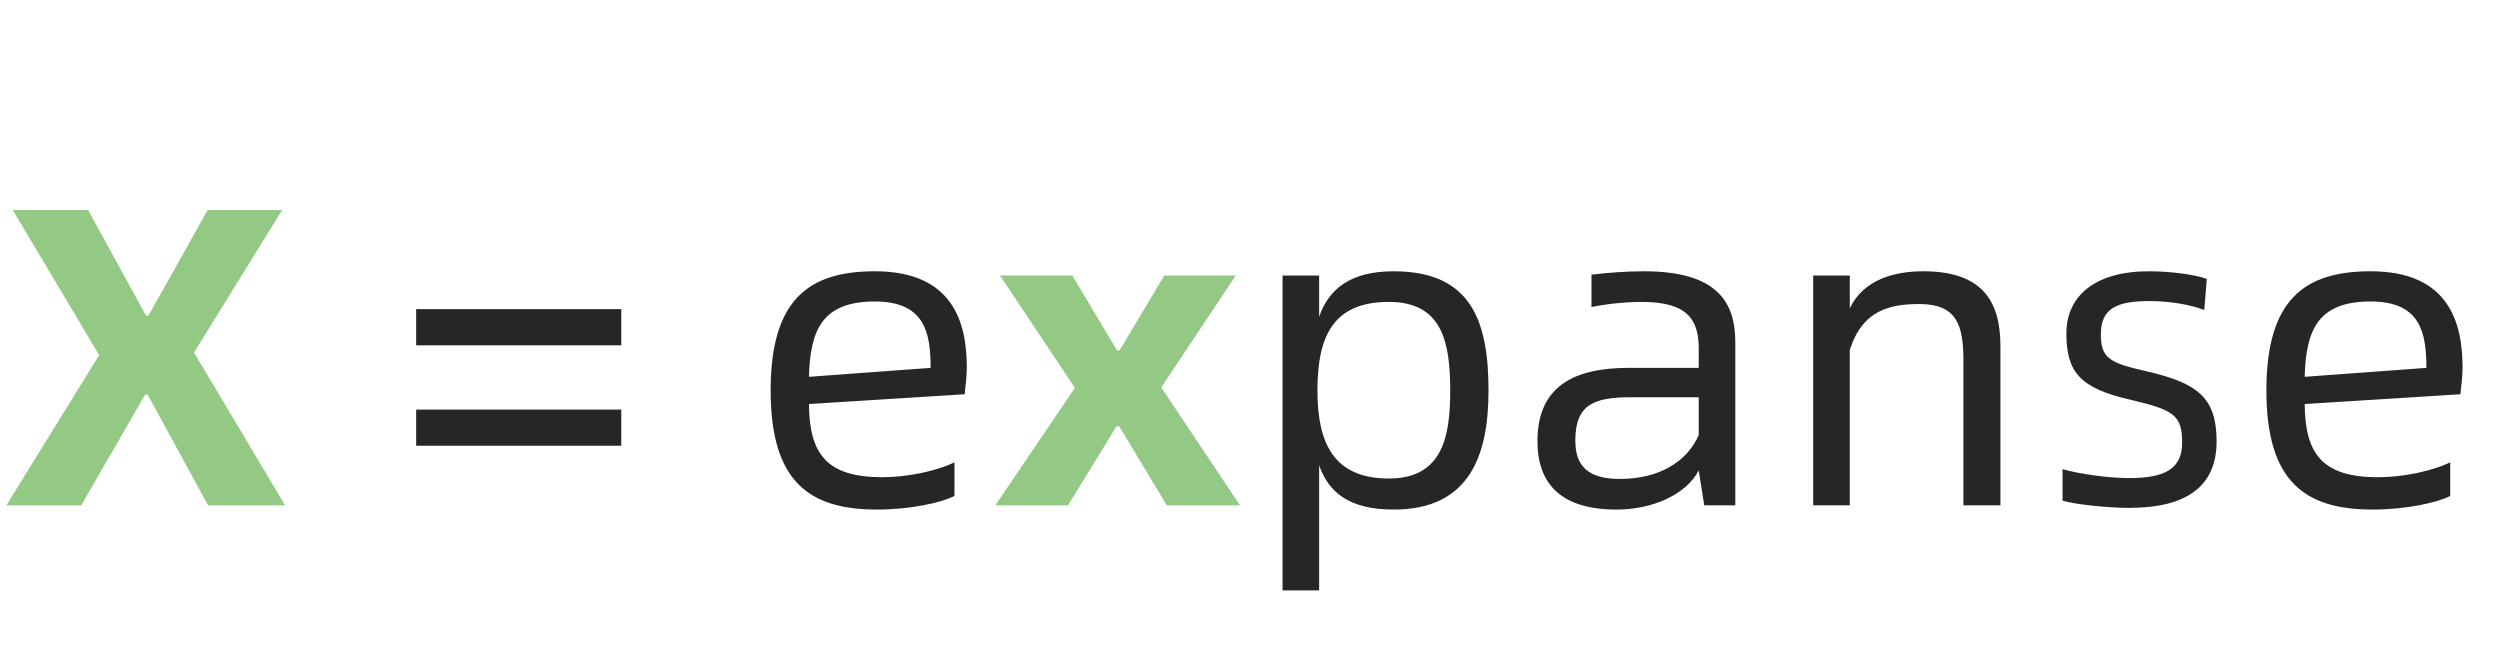 <svg xmlns="http://www.w3.org/2000/svg" xmlns:xlink="http://www.w3.org/1999/xlink" fill="none" version="1.1" width="94" height="25" viewBox="0 0 94 25"><g transform="matrix(1,-2.2348338291067193e-8,2.2348338291067193e-8,1,-4.694813309096613e-14,0)"><path d="M0.24,19L3.056,19L5.456,14.84L5.552,14.84L7.824,19L10.72,19L7.296,13.256L10.608,7.896L7.808,7.896L5.584,11.864L5.488,11.864L3.312,7.896L0.48,7.896L3.728,13.352L0.24,19ZM37.424,19L40.16,19L41.984,16.024L42.08,16.024L43.872,19L46.624,19L43.664,14.568L46.464,10.36L43.776,10.36L42.096,13.176L42,13.176L40.32,10.36L37.6,10.36L40.416,14.584L37.424,19Z" fill="#93C984" fill-opacity="1"/><path d="M15.648,12.984L23.36,12.984L23.36,11.624L15.648,11.624L15.648,12.984ZM15.648,16.76L23.36,16.76L23.36,15.4L15.648,15.4L15.648,16.76ZM36.352,13.816C36.352,12.136,35.84,10.2,32.896,10.2C30.432,10.2,28.976,11.24,28.976,14.68C28.976,18.12,30.432,19.16,32.976,19.16C34.208,19.16,35.392,18.904,35.888,18.648L35.888,17.384C35.232,17.704,34.128,17.944,33.184,17.944C31.088,17.944,30.432,17.08,30.416,15.192L36.272,14.824C36.32,14.424,36.352,14.056,36.352,13.816ZM30.416,14.168C30.464,12.408,30.912,11.336,32.896,11.336C34.768,11.336,34.992,12.504,34.992,13.832L30.416,14.168ZM52.4,10.2C50.752,10.2,49.952,10.888,49.6,11.912L49.6,10.36L48.224,10.36L48.224,22.2L49.6,22.2L49.6,17.496C49.952,18.504,50.72,19.16,52.4,19.16C55.296,19.16,55.968,17.064,55.968,14.68C55.968,12.04,55.296,10.2,52.4,10.2ZM52.224,17.992C50.144,17.992,49.536,16.664,49.536,14.68C49.536,12.616,50.144,11.352,52.224,11.352C54.224,11.352,54.528,12.856,54.528,14.68C54.528,16.36,54.272,17.992,52.224,17.992ZM61.808,10.2C61.184,10.2,60.48,10.248,59.84,10.328L59.84,11.544C60.464,11.416,61.168,11.352,61.744,11.352C63.504,11.352,63.872,12.072,63.872,13.112L63.872,13.832L61.232,13.832C59.168,13.832,57.808,14.536,57.808,16.584C57.808,18.216,58.72,19.16,60.784,19.16C62.08,19.16,63.376,18.632,63.872,17.688L64.08,19L65.248,19L65.248,12.872C65.248,11.32,64.528,10.2,61.808,10.2ZM60.912,18.008C59.696,18.008,59.232,17.512,59.232,16.568C59.232,15.224,59.904,14.936,61.328,14.936L63.872,14.936L63.872,16.36C63.424,17.384,62.352,18.008,60.912,18.008ZM72.32,10.2C71.264,10.2,70.08,10.488,69.552,11.592L69.552,10.36L68.176,10.36L68.176,19L69.552,19L69.552,13.16C70.032,11.64,71.088,11.432,72.176,11.432C73.552,11.432,73.824,12.2,73.824,13.528L73.824,19L75.216,19L75.216,13.016C75.216,11.368,74.576,10.2,72.32,10.2ZM80.064,19.096C82.176,19.096,83.344,18.312,83.344,16.6C83.344,14.936,82.624,14.392,80.64,13.944C79.296,13.64,78.992,13.448,78.992,12.568C78.992,11.592,79.6,11.32,80.816,11.32C81.616,11.32,82.384,11.464,82.88,11.656L82.976,10.488C82.56,10.328,81.632,10.2,80.8,10.2C78.752,10.2,77.696,11.144,77.696,12.536C77.696,13.992,78.208,14.6,80.112,15.032C81.76,15.416,82.048,15.624,82.048,16.648C82.048,17.656,81.36,17.976,80.048,17.976C79.264,17.976,78.16,17.816,77.552,17.64L77.552,18.824C78.032,18.968,79.232,19.096,80.064,19.096ZM92.592,13.816C92.592,12.136,92.08,10.2,89.136,10.2C86.672,10.2,85.216,11.24,85.216,14.68C85.216,18.12,86.672,19.16,89.216,19.16C90.448,19.16,91.632,18.904,92.128,18.648L92.128,17.384C91.472,17.704,90.368,17.944,89.424,17.944C87.328,17.944,86.672,17.08,86.656,15.192L92.512,14.824C92.56,14.424,92.592,14.056,92.592,13.816ZM86.656,14.168C86.704,12.408,87.152,11.336,89.136,11.336C91.008,11.336,91.232,12.504,91.232,13.832L86.656,14.168Z" fill="#000000" fill-opacity="0.85"/></g></svg>